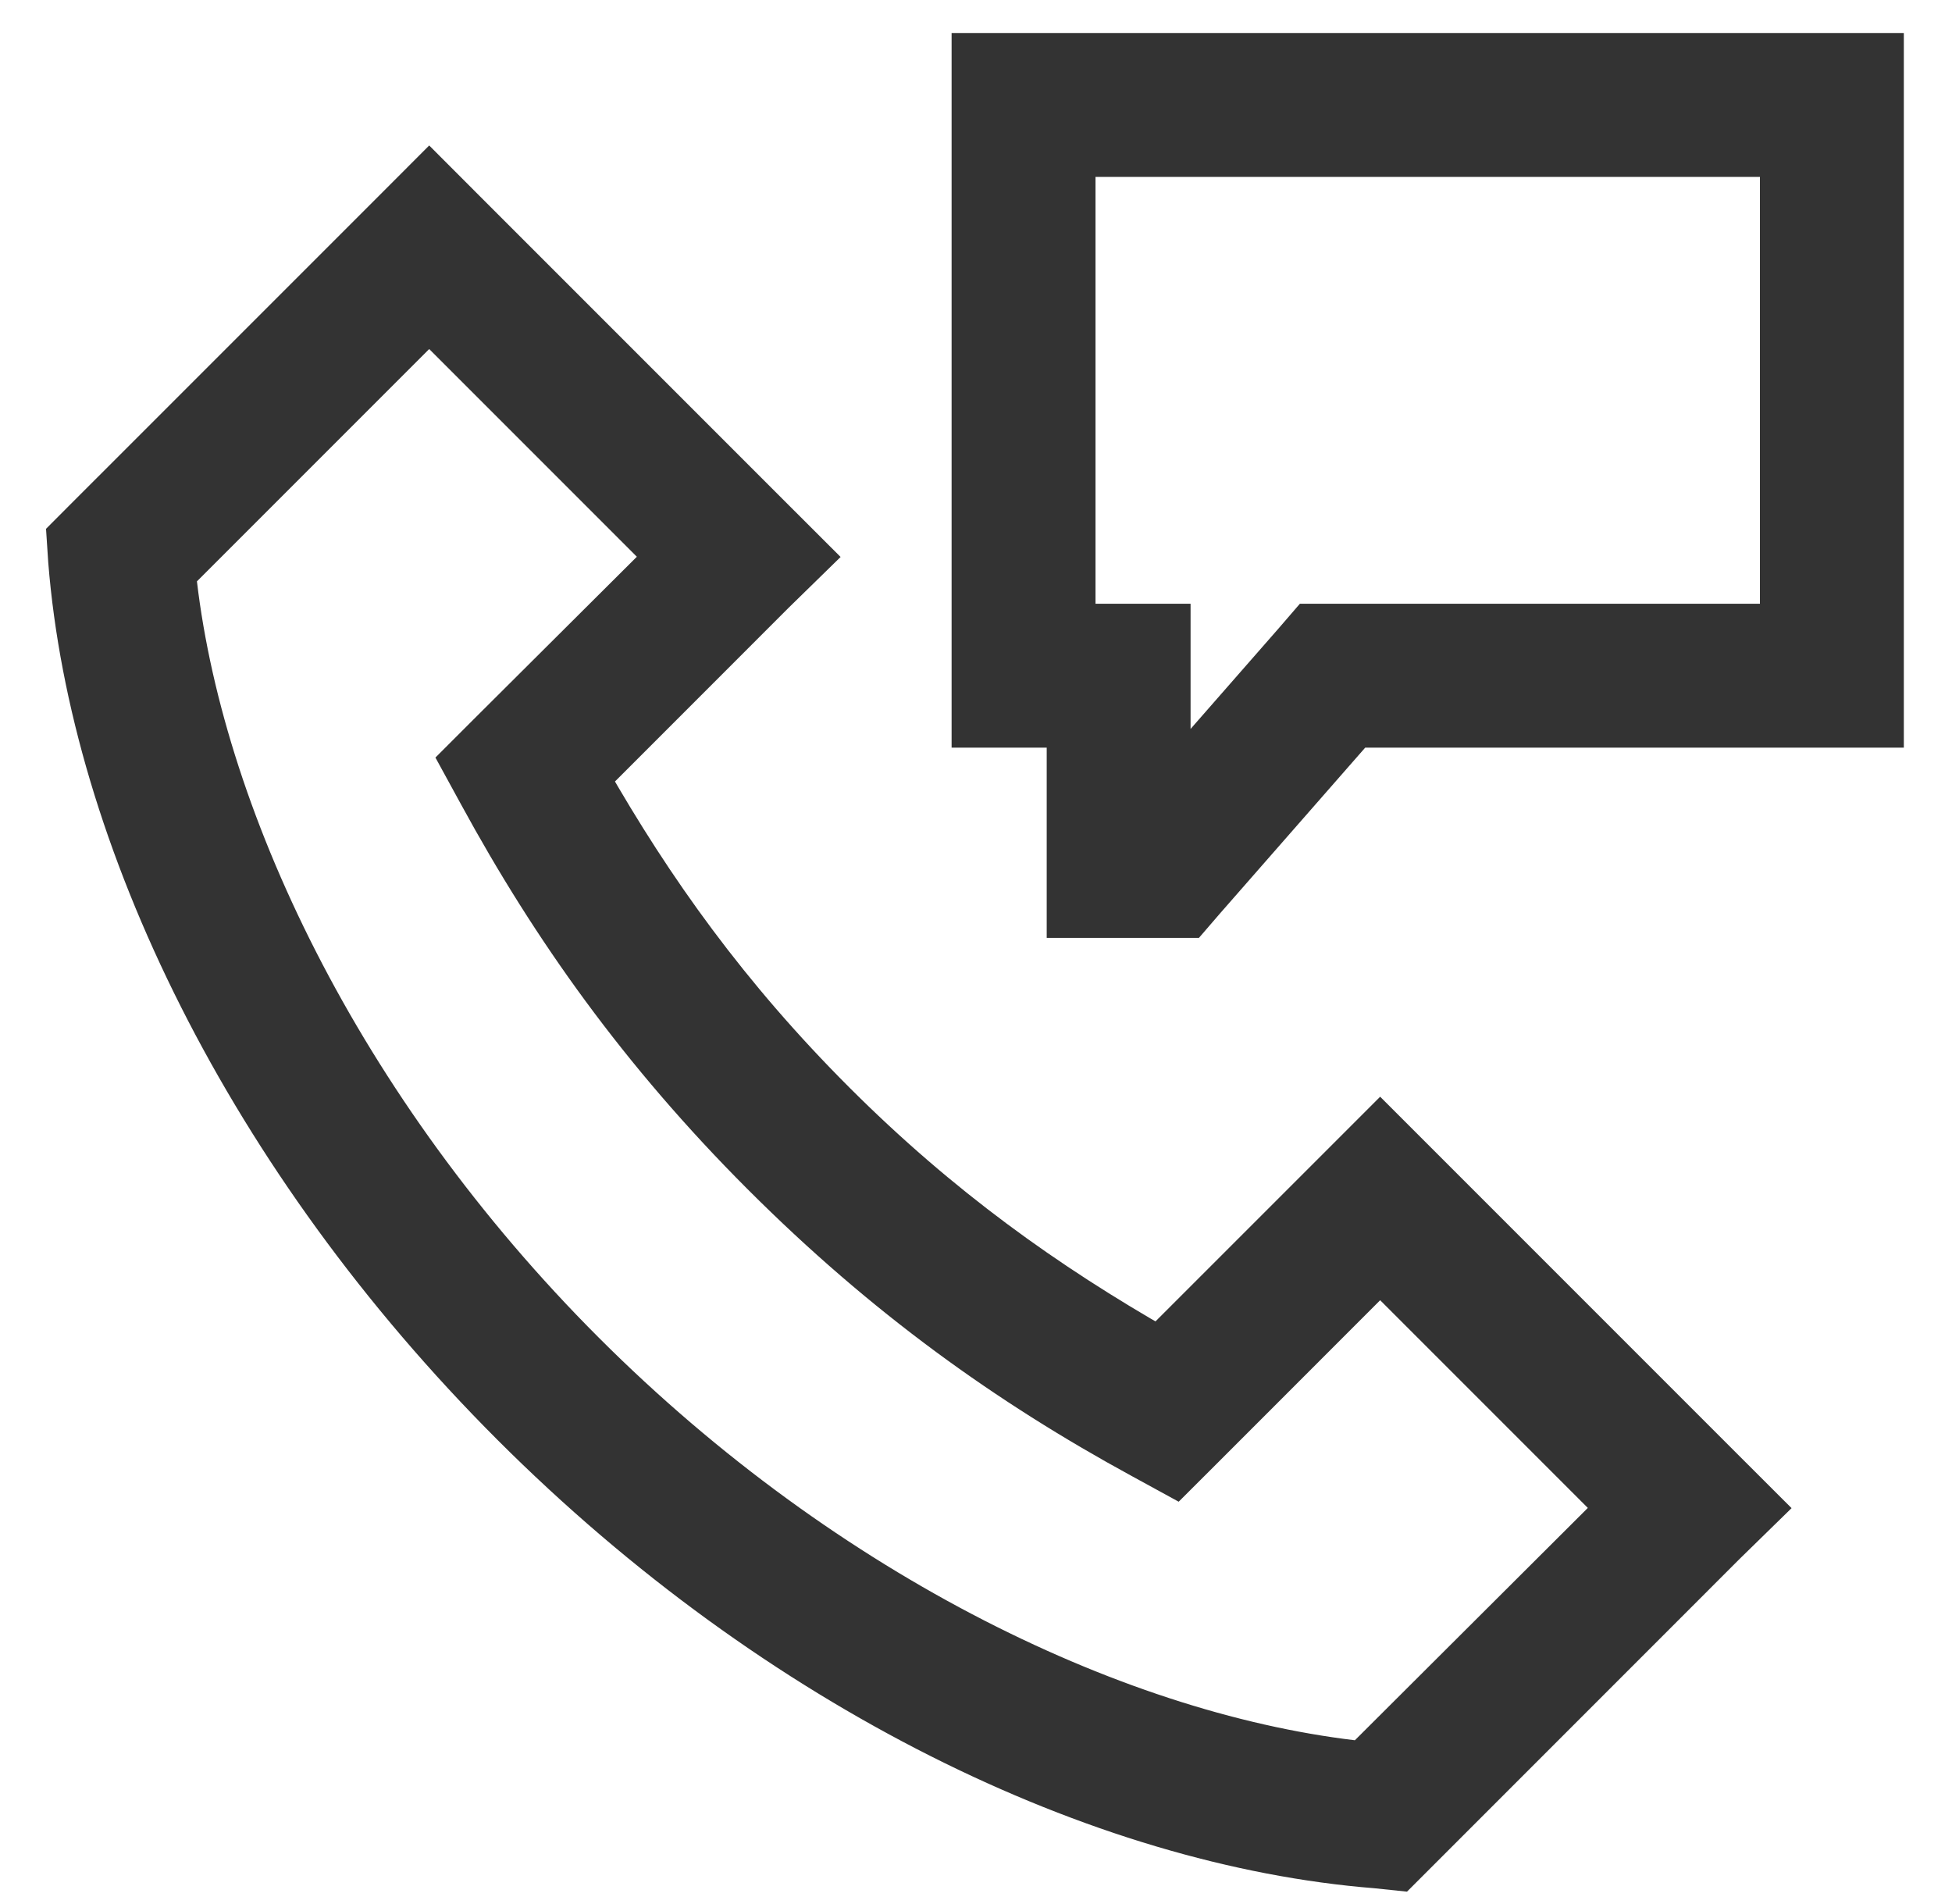 <?xml version="1.0" encoding="UTF-8"?>
<svg width="40px" height="39px" viewBox="0 0 40 39" version="1.1" xmlns="http://www.w3.org/2000/svg" xmlns:xlink="http://www.w3.org/1999/xlink">
    <!-- Generator: Sketch 50.2 (55047) - http://www.bohemiancoding.com/sketch -->
    <title>Contact</title>
    <desc>Created with Sketch.</desc>
    <defs></defs>
    <g id="Page-1" stroke="none" stroke-width="1" fill="none" fill-rule="evenodd">
        <g id="Home" transform="translate(-404, -615)" fill="#333333" fill-rule="nonzero" stroke="#333333">
            <g id="Navigation" transform="translate(238, 616)">
                <g id="Contact" transform="translate(167, 0)">
                    <path d="M19,0.176 L19,1.151 L19,12.843 L19,13.817 L19.974,13.817 L20.949,13.817 L20.949,16.741 L20.949,17.715 L21.923,17.715 L22.897,17.715 L23.339,17.715 L23.628,17.38 L26.749,13.817 L36.538,13.817 L37.513,13.817 L37.513,12.843 L37.513,1.151 L37.513,0.176 L36.538,0.176 L19.974,0.176 L19,0.176 Z M20.949,2.125 L35.564,2.125 L35.564,11.869 L26.308,11.869 L25.866,11.869 L25.577,12.204 L22.897,15.264 L22.897,12.843 L22.897,11.869 L21.923,11.869 L20.949,11.869 L20.949,2.125 Z M7.795,2.688 L7.11,3.374 L0.776,9.707 L0.457,10.027 L0.487,10.483 C0.936,16.126 4.123,22.721 9.546,28.144 C14.968,33.566 21.563,36.738 27.206,37.187 L27.647,37.233 L27.967,36.913 L34.3,30.579 L35.001,29.894 L34.3,29.194 L27.967,22.861 L27.282,22.176 L26.597,22.861 L22.76,26.697 C20.408,25.356 18.22,23.801 16.046,21.628 C13.872,19.454 12.318,17.281 10.977,14.929 L14.813,11.092 L15.514,10.407 L14.813,9.707 L8.48,3.374 L7.795,2.688 Z M7.795,5.444 L12.758,10.407 L9.058,14.092 L8.541,14.609 L8.891,15.249 C10.379,17.98 12.177,20.514 14.676,23.013 C17.175,25.512 19.694,27.31 22.425,28.798 L23.065,29.148 L23.583,28.631 L27.282,24.931 L32.245,29.894 L26.947,35.177 C21.99,34.659 15.912,31.754 10.916,26.758 C5.915,21.758 3.026,15.687 2.512,10.727 L7.795,5.444 Z" id="Shape"></path>
                </g>
            </g>
        </g>
    </g>
</svg>